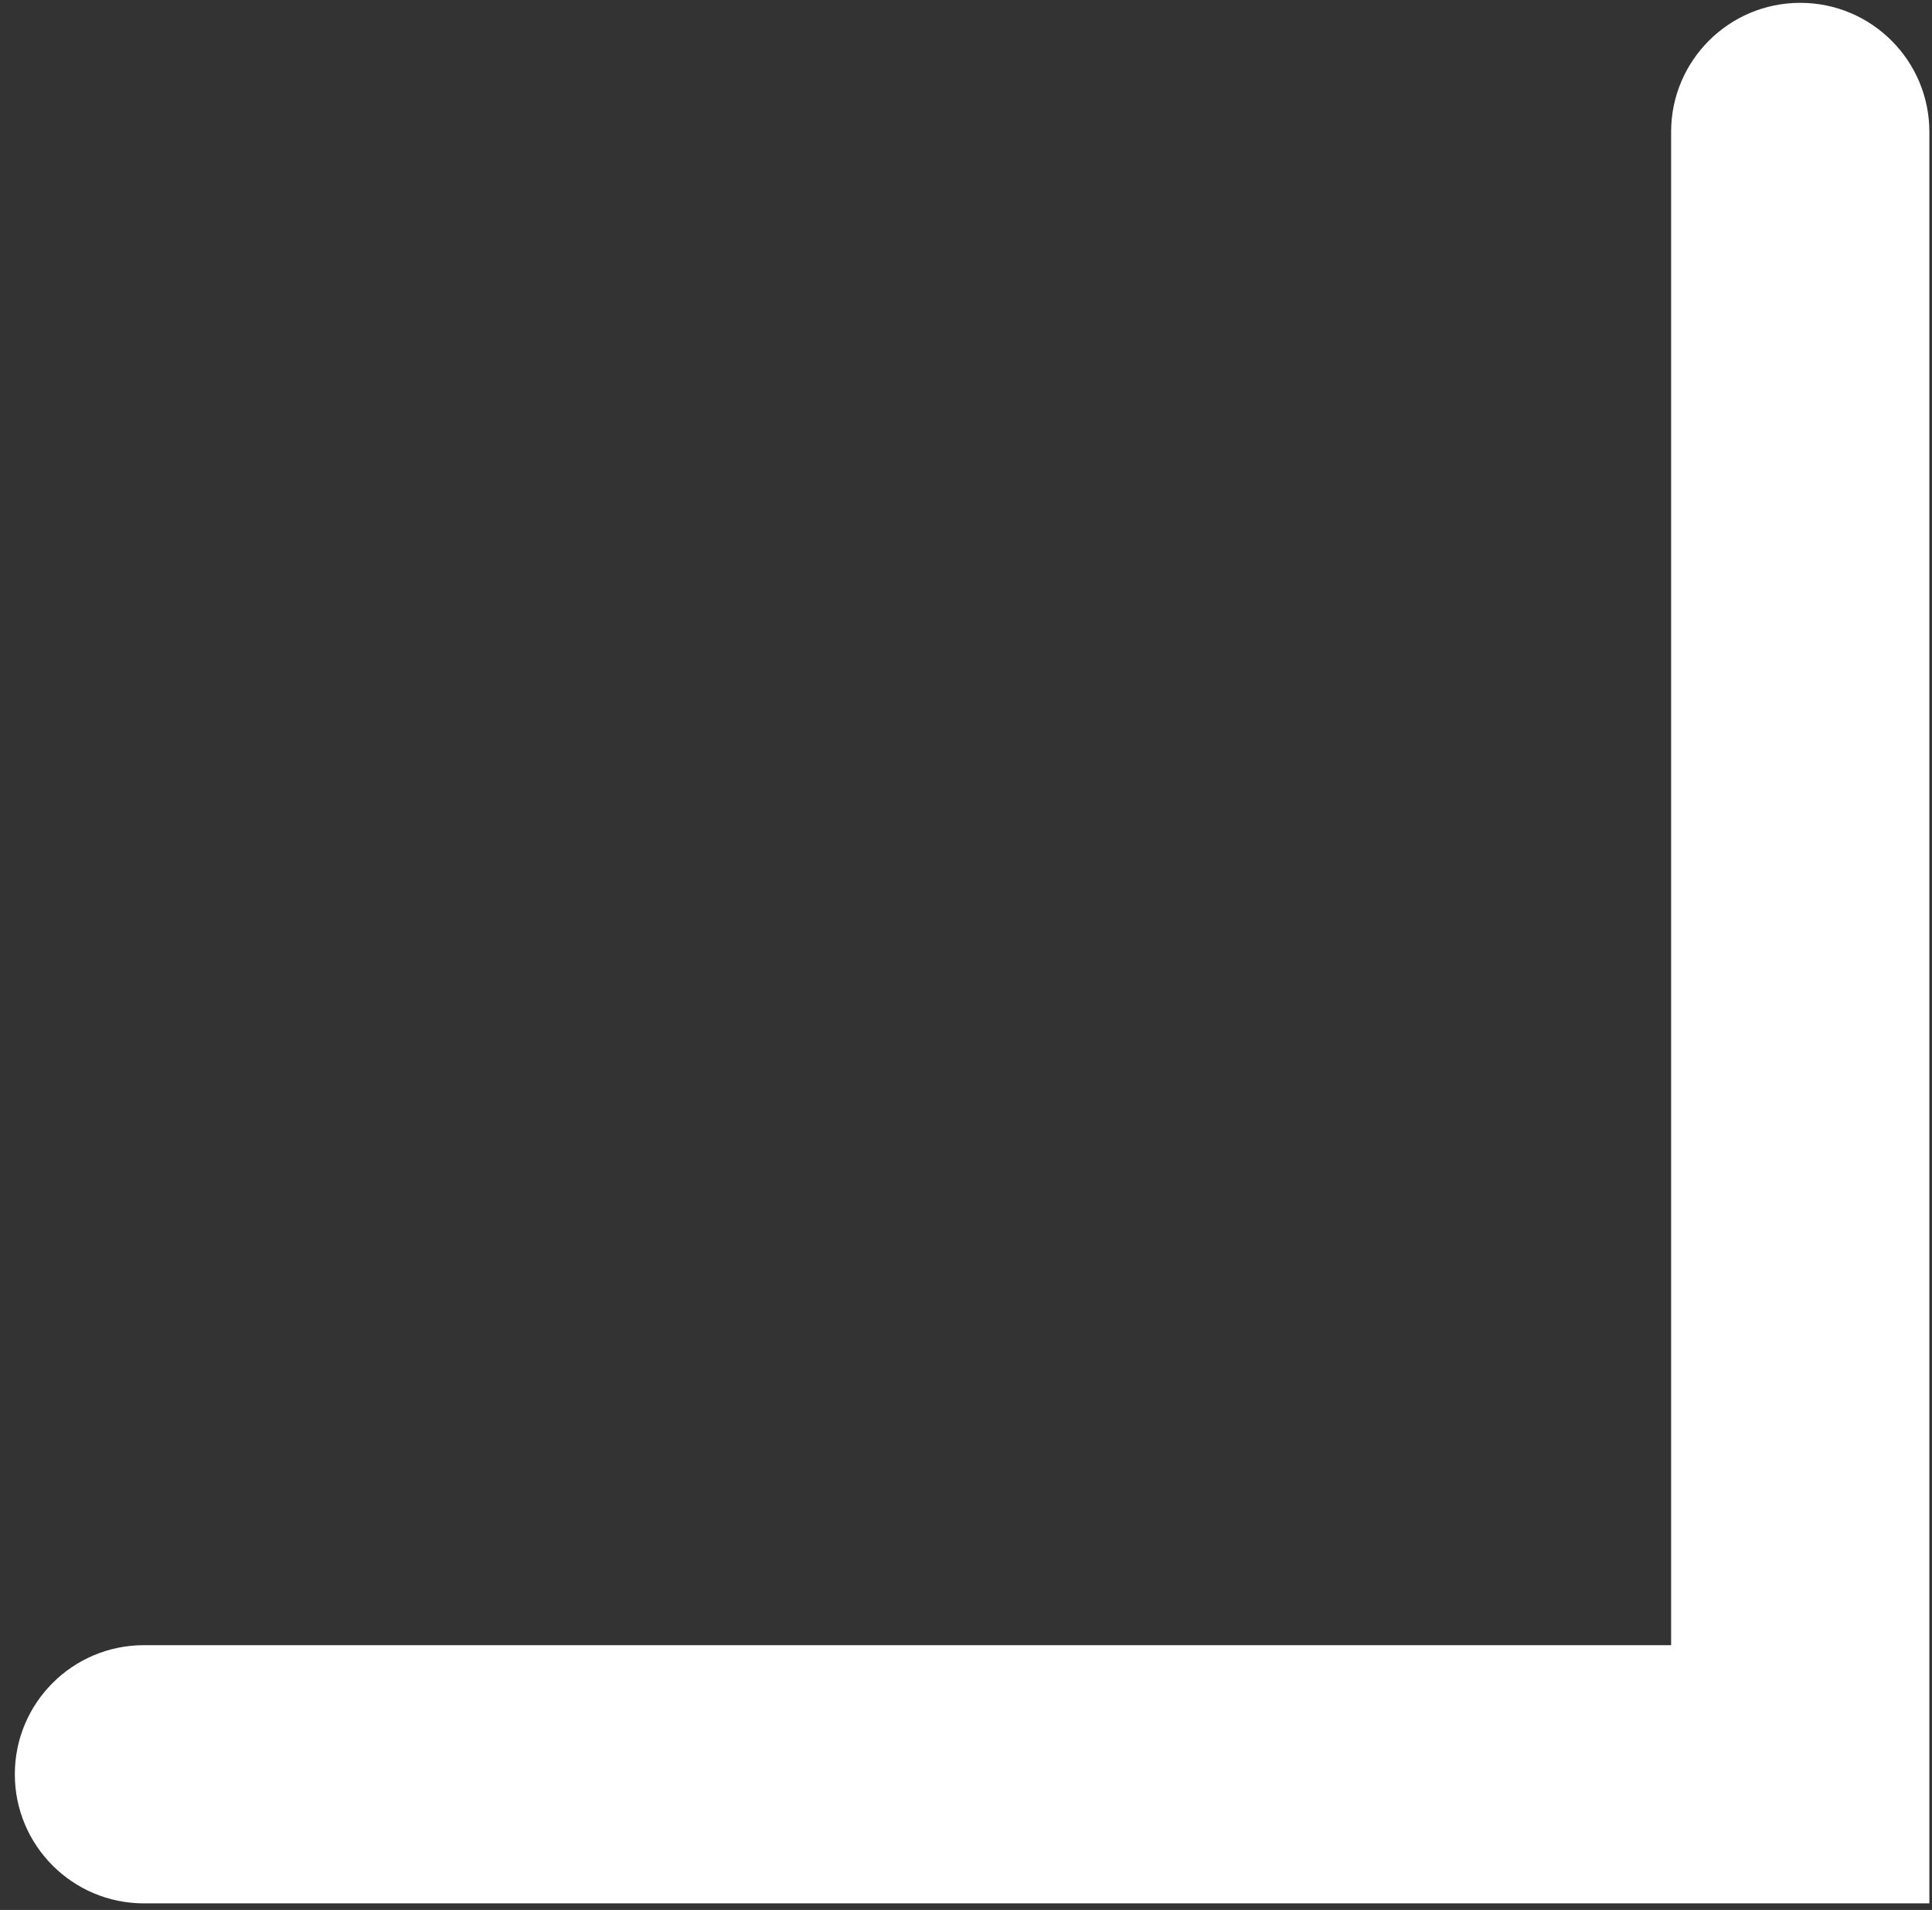 <svg width="89" height="88" viewBox="0 0 89 88" fill="none" xmlns="http://www.w3.org/2000/svg">
<rect x="0" y="0" width="89" height="88" fill="#333333" stroke="none"/>
<path fill-rule="evenodd" clip-rule="evenodd" d="M88.879 87.698H6.632C3.346 87.698 0.683 85.035 0.683 81.749C0.683 78.464 3.346 75.801 6.632 75.801H76.982V6.079C76.982 2.794 79.645 0.131 82.93 0.131C86.216 0.131 88.879 2.794 88.879 6.079V87.698Z" fill="white"/>
</svg>

